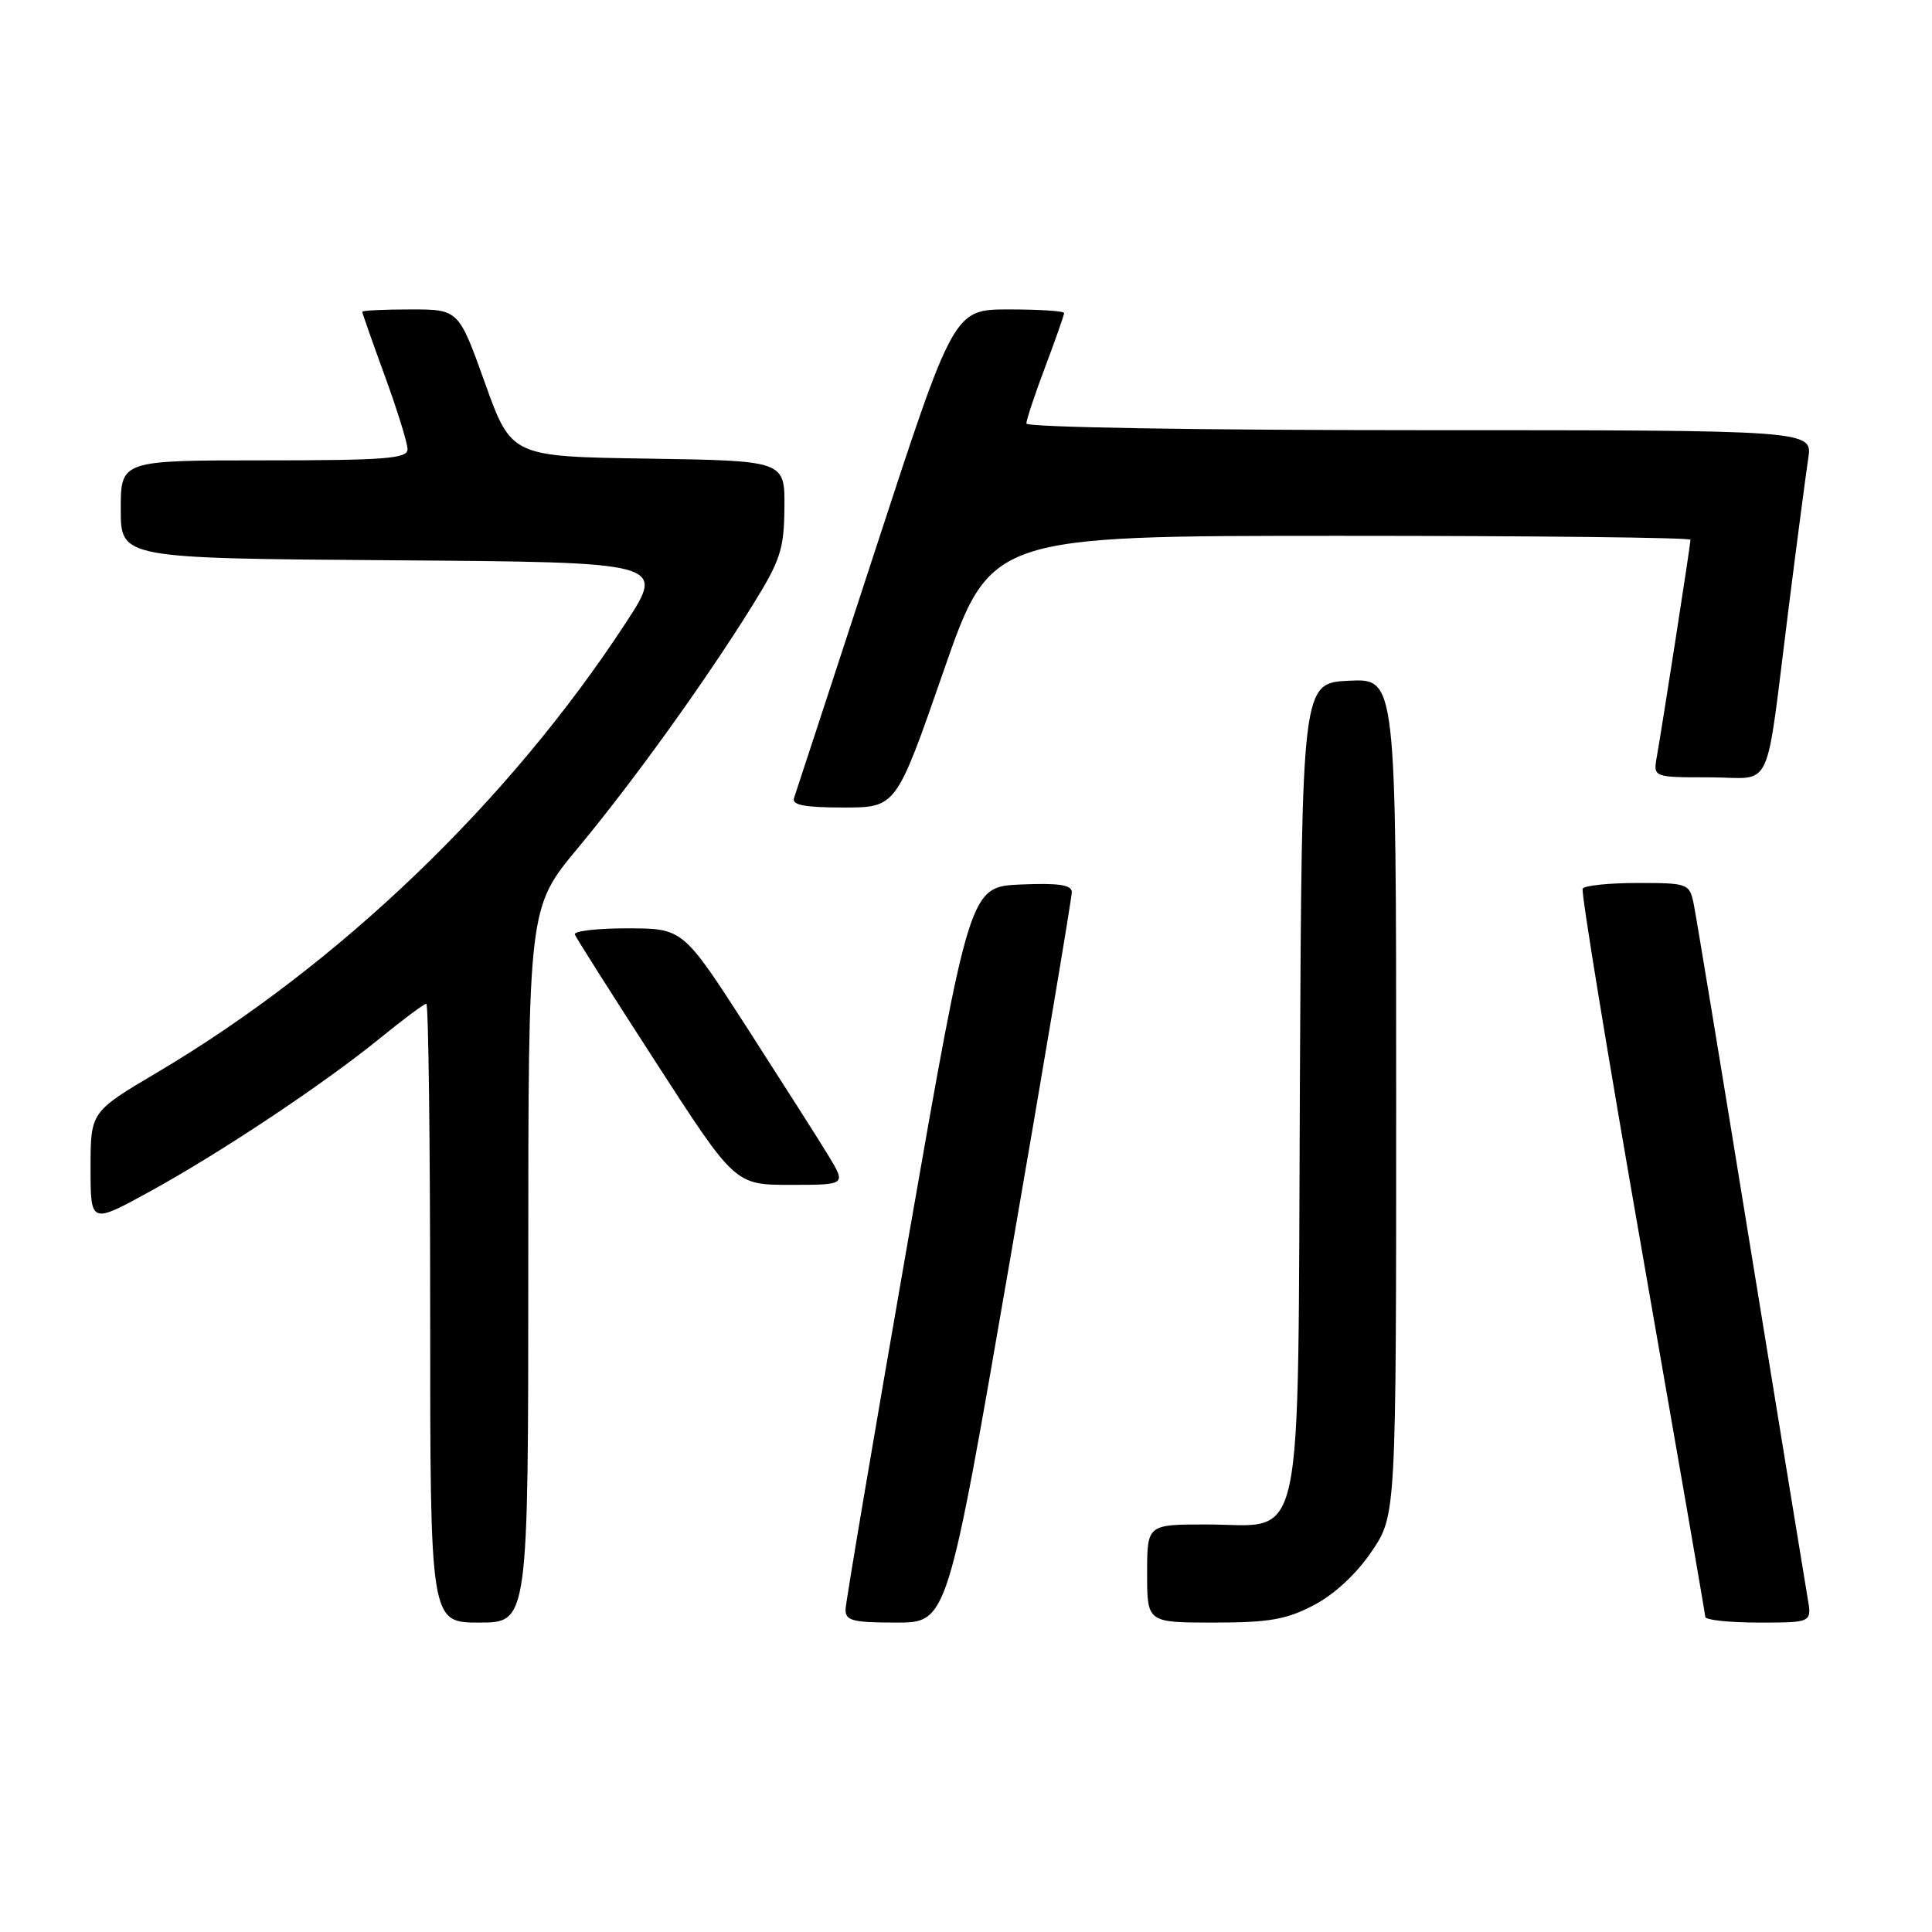 <?xml version="1.0" encoding="UTF-8" standalone="no"?>
<!DOCTYPE svg PUBLIC "-//W3C//DTD SVG 1.1//EN" "http://www.w3.org/Graphics/SVG/1.1/DTD/svg11.dtd" >
<svg xmlns="http://www.w3.org/2000/svg" xmlns:xlink="http://www.w3.org/1999/xlink" version="1.1" viewBox="0 0 256 256">
 <g >
 <path fill="currentColor"
d=" M 70.00 167.64 C 70.00 120.28 70.00 120.28 76.53 112.42 C 83.85 103.62 93.40 90.36 99.69 80.24 C 103.41 74.26 103.89 72.80 103.94 67.27 C 104.00 61.05 104.00 61.05 85.88 60.77 C 67.76 60.50 67.76 60.50 64.26 50.75 C 60.77 41.00 60.77 41.00 54.38 41.00 C 50.87 41.00 48.00 41.14 48.00 41.31 C 48.00 41.48 49.35 45.32 51.00 49.84 C 52.65 54.36 54.00 58.72 54.00 59.53 C 54.00 60.77 51.06 61.00 35.00 61.00 C 16.00 61.00 16.00 61.00 16.00 67.49 C 16.00 73.98 16.00 73.98 52.08 74.24 C 88.16 74.50 88.16 74.50 82.94 82.50 C 67.47 106.20 44.92 127.84 20.85 142.09 C 12.00 147.33 12.00 147.33 12.00 154.75 C 12.00 162.18 12.00 162.18 19.75 157.94 C 29.17 152.78 42.96 143.60 50.44 137.50 C 53.48 135.03 56.20 133.00 56.49 133.00 C 56.77 133.00 57.00 151.45 57.00 174.00 C 57.00 215.00 57.00 215.00 63.50 215.00 C 70.00 215.00 70.00 215.00 70.00 167.64 Z  M 133.78 167.25 C 138.32 140.99 142.03 118.92 142.02 118.20 C 142.00 117.24 140.26 116.99 135.25 117.20 C 128.50 117.50 128.50 117.50 120.29 164.50 C 115.78 190.35 112.07 212.29 112.04 213.25 C 112.01 214.75 112.97 215.00 118.76 215.00 C 125.53 215.00 125.53 215.00 133.78 167.25 Z  M 174.09 212.69 C 176.80 211.28 179.76 208.53 181.75 205.58 C 185.00 200.77 185.00 200.77 185.00 145.34 C 185.00 89.90 185.00 89.90 178.75 90.20 C 172.50 90.50 172.50 90.50 172.24 143.94 C 171.94 207.12 173.03 202.00 159.83 202.00 C 152.00 202.00 152.00 202.00 152.00 208.50 C 152.00 215.00 152.00 215.00 160.84 215.00 C 168.14 215.00 170.46 214.60 174.09 212.69 Z  M 239.52 211.75 C 239.21 209.96 235.82 189.15 231.97 165.50 C 228.13 141.85 224.73 121.26 224.42 119.75 C 223.86 117.07 223.66 117.00 216.98 117.00 C 213.21 117.00 209.93 117.34 209.71 117.75 C 209.48 118.16 213.04 139.88 217.61 166.00 C 222.18 192.12 225.94 213.84 225.96 214.25 C 225.98 214.66 229.17 215.00 233.05 215.00 C 240.09 215.00 240.09 215.00 239.52 211.75 Z  M 109.81 153.19 C 108.54 151.10 103.67 143.46 99.00 136.20 C 90.50 123.02 90.50 123.02 83.17 123.01 C 79.13 123.00 75.98 123.37 76.17 123.83 C 76.35 124.29 81.20 131.94 86.95 140.83 C 97.40 157.00 97.40 157.00 104.76 157.00 C 112.11 157.00 112.11 157.00 109.81 153.19 Z  M 125.00 89.00 C 131.25 71.00 131.25 71.00 177.62 71.00 C 203.13 71.00 224.00 71.23 224.00 71.52 C 224.00 72.12 220.26 96.21 219.54 100.25 C 219.05 103.00 219.05 103.00 226.48 103.00 C 235.14 103.00 233.81 105.85 237.01 80.50 C 238.12 71.70 239.29 62.81 239.60 60.75 C 240.18 57.00 240.18 57.00 188.09 57.00 C 158.72 57.00 136.00 56.62 136.00 56.12 C 136.00 55.63 137.12 52.25 138.50 48.60 C 139.88 44.94 141.00 41.74 141.00 41.48 C 141.00 41.21 137.71 41.00 133.70 41.00 C 126.39 41.00 126.39 41.00 116.02 72.75 C 110.31 90.21 105.45 105.06 105.21 105.75 C 104.90 106.67 106.62 107.00 111.77 107.00 C 118.75 107.00 118.75 107.00 125.00 89.00 Z "/>
</g>
</svg>